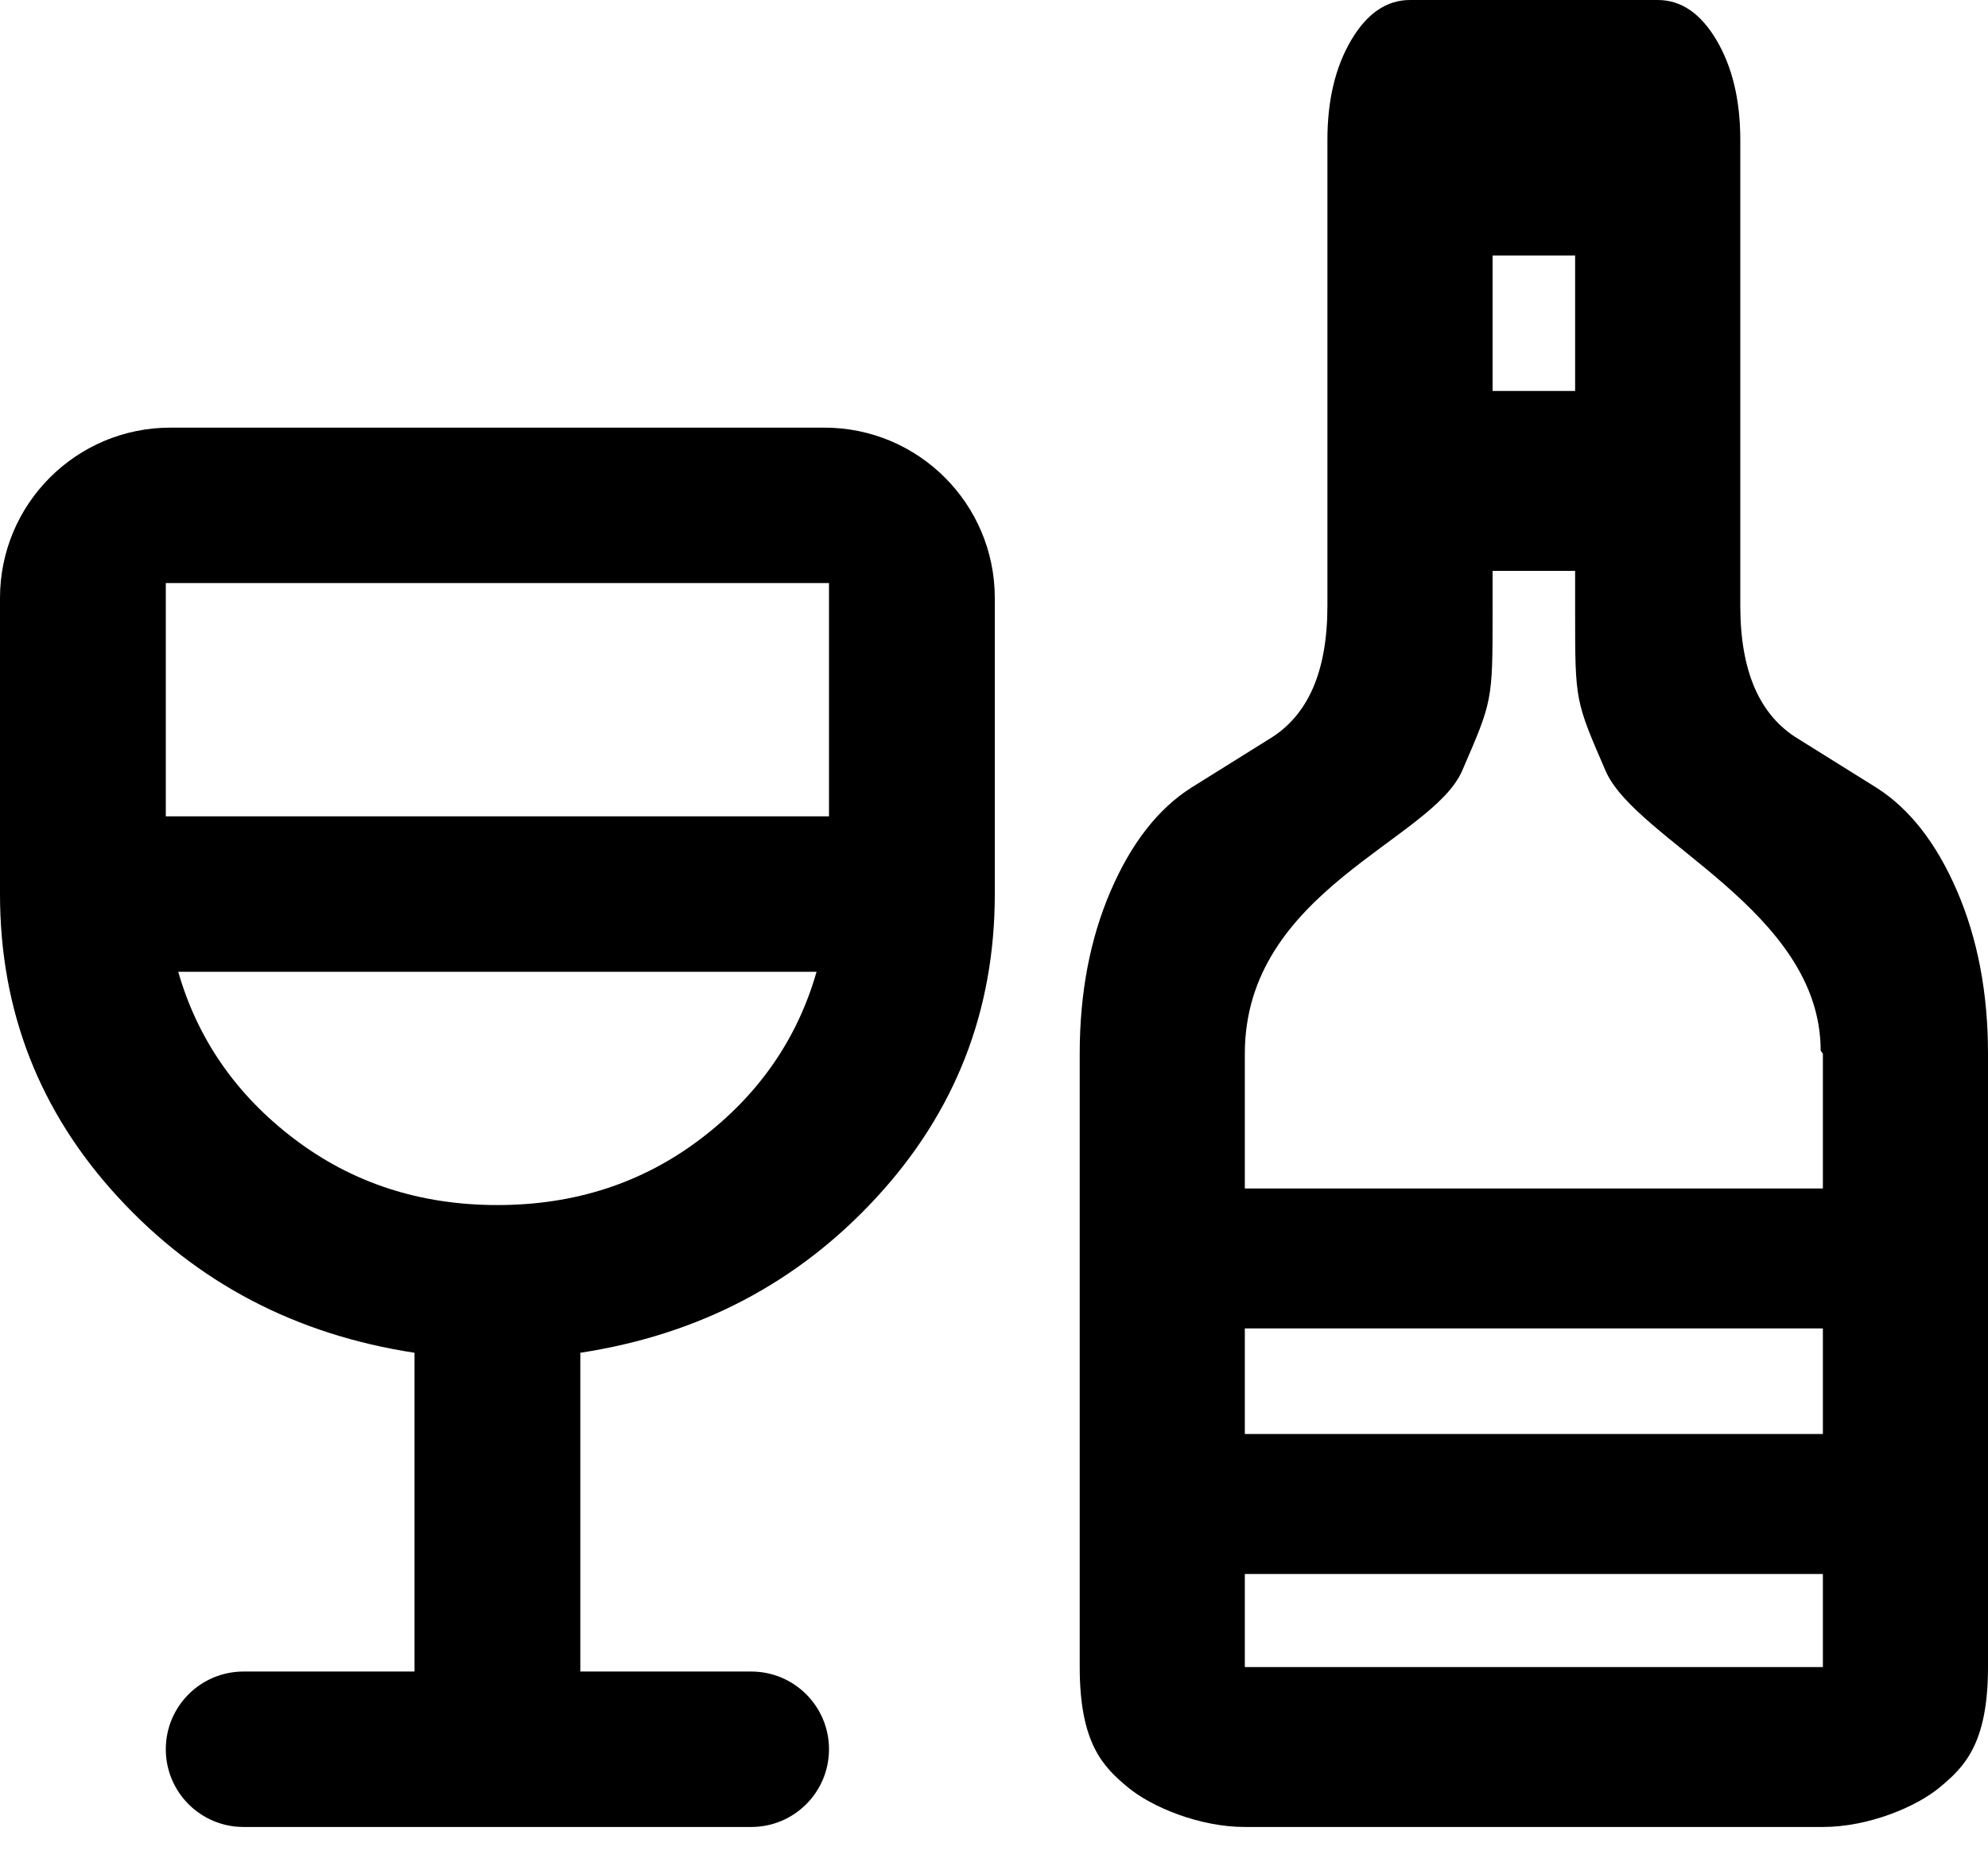 <svg width="35" height="33" viewBox="0 0 35 33" fill="none" xmlns="http://www.w3.org/2000/svg">
<path d="M21.916 32.17C21.117 32.17 20.271 31.818 19.85 31.466C19.43 31.114 19.009 30.709 19.009 29.354V18.553C19.009 17.485 19.191 16.53 19.554 15.688C19.917 14.846 20.39 14.241 20.971 13.871L22.352 13.009C22.692 12.803 22.946 12.505 23.116 12.115C23.285 11.725 23.37 11.243 23.37 10.668V2.464C23.37 1.766 23.509 1.181 23.788 0.708C24.067 0.236 24.412 0 24.824 0H29.185C29.597 0 29.942 0.236 30.221 0.708C30.5 1.181 30.639 1.766 30.639 2.464V10.668C30.639 11.243 30.724 11.725 30.893 12.115C31.063 12.505 31.317 12.803 31.657 13.009L33.038 13.871C33.619 14.241 34.092 14.846 34.455 15.688C34.818 16.53 35 17.485 35 18.553L35 29.354C35 30.709 34.579 31.114 34.158 31.466C33.738 31.818 32.892 32.17 32.093 32.17H21.916ZM26.278 6.884H27.731V4.5H26.278V6.884ZM21.916 20.927H32.093V18.553L32.054 18.5C32.054 16.036 28.8 14.804 28.267 13.572C27.734 12.34 27.731 12.351 27.731 10.791V10.052H26.278V10.791C26.278 12.351 26.275 12.34 25.742 13.572C25.209 14.804 21.916 15.688 21.916 18.553V20.927ZM21.916 29.354H32.093V27.715H21.916V29.354ZM21.916 25.25H32.093V23.391H21.916V25.25Z" fill="currentColor"/>
<path d="M4.288 32.17C3.532 32.17 2.919 31.558 2.919 30.801V30.801C2.919 30.045 3.532 29.433 4.288 29.433H7.298V23.82C5.206 23.5 3.466 22.588 2.08 21.082C0.693 19.576 0 17.797 0 15.743V10.53C0 8.873 1.343 7.53 3 7.53H14.514C16.171 7.53 17.514 8.873 17.514 10.53V15.743C17.514 17.797 16.821 19.576 15.434 21.082C14.048 22.588 12.309 23.5 10.217 23.82V29.433H13.226C13.982 29.433 14.595 30.045 14.595 30.801V30.801C14.595 31.558 13.982 32.17 13.226 32.17H4.288ZM8.757 21.219C10.119 21.219 11.311 20.831 12.333 20.055C13.355 19.28 14.036 18.299 14.376 17.112H3.138C3.479 18.299 4.16 19.28 5.181 20.055C6.203 20.831 7.395 21.219 8.757 21.219ZM2.919 14.374H14.595V10.267H2.919V14.374Z" fill="currentColor"/>
</svg>
